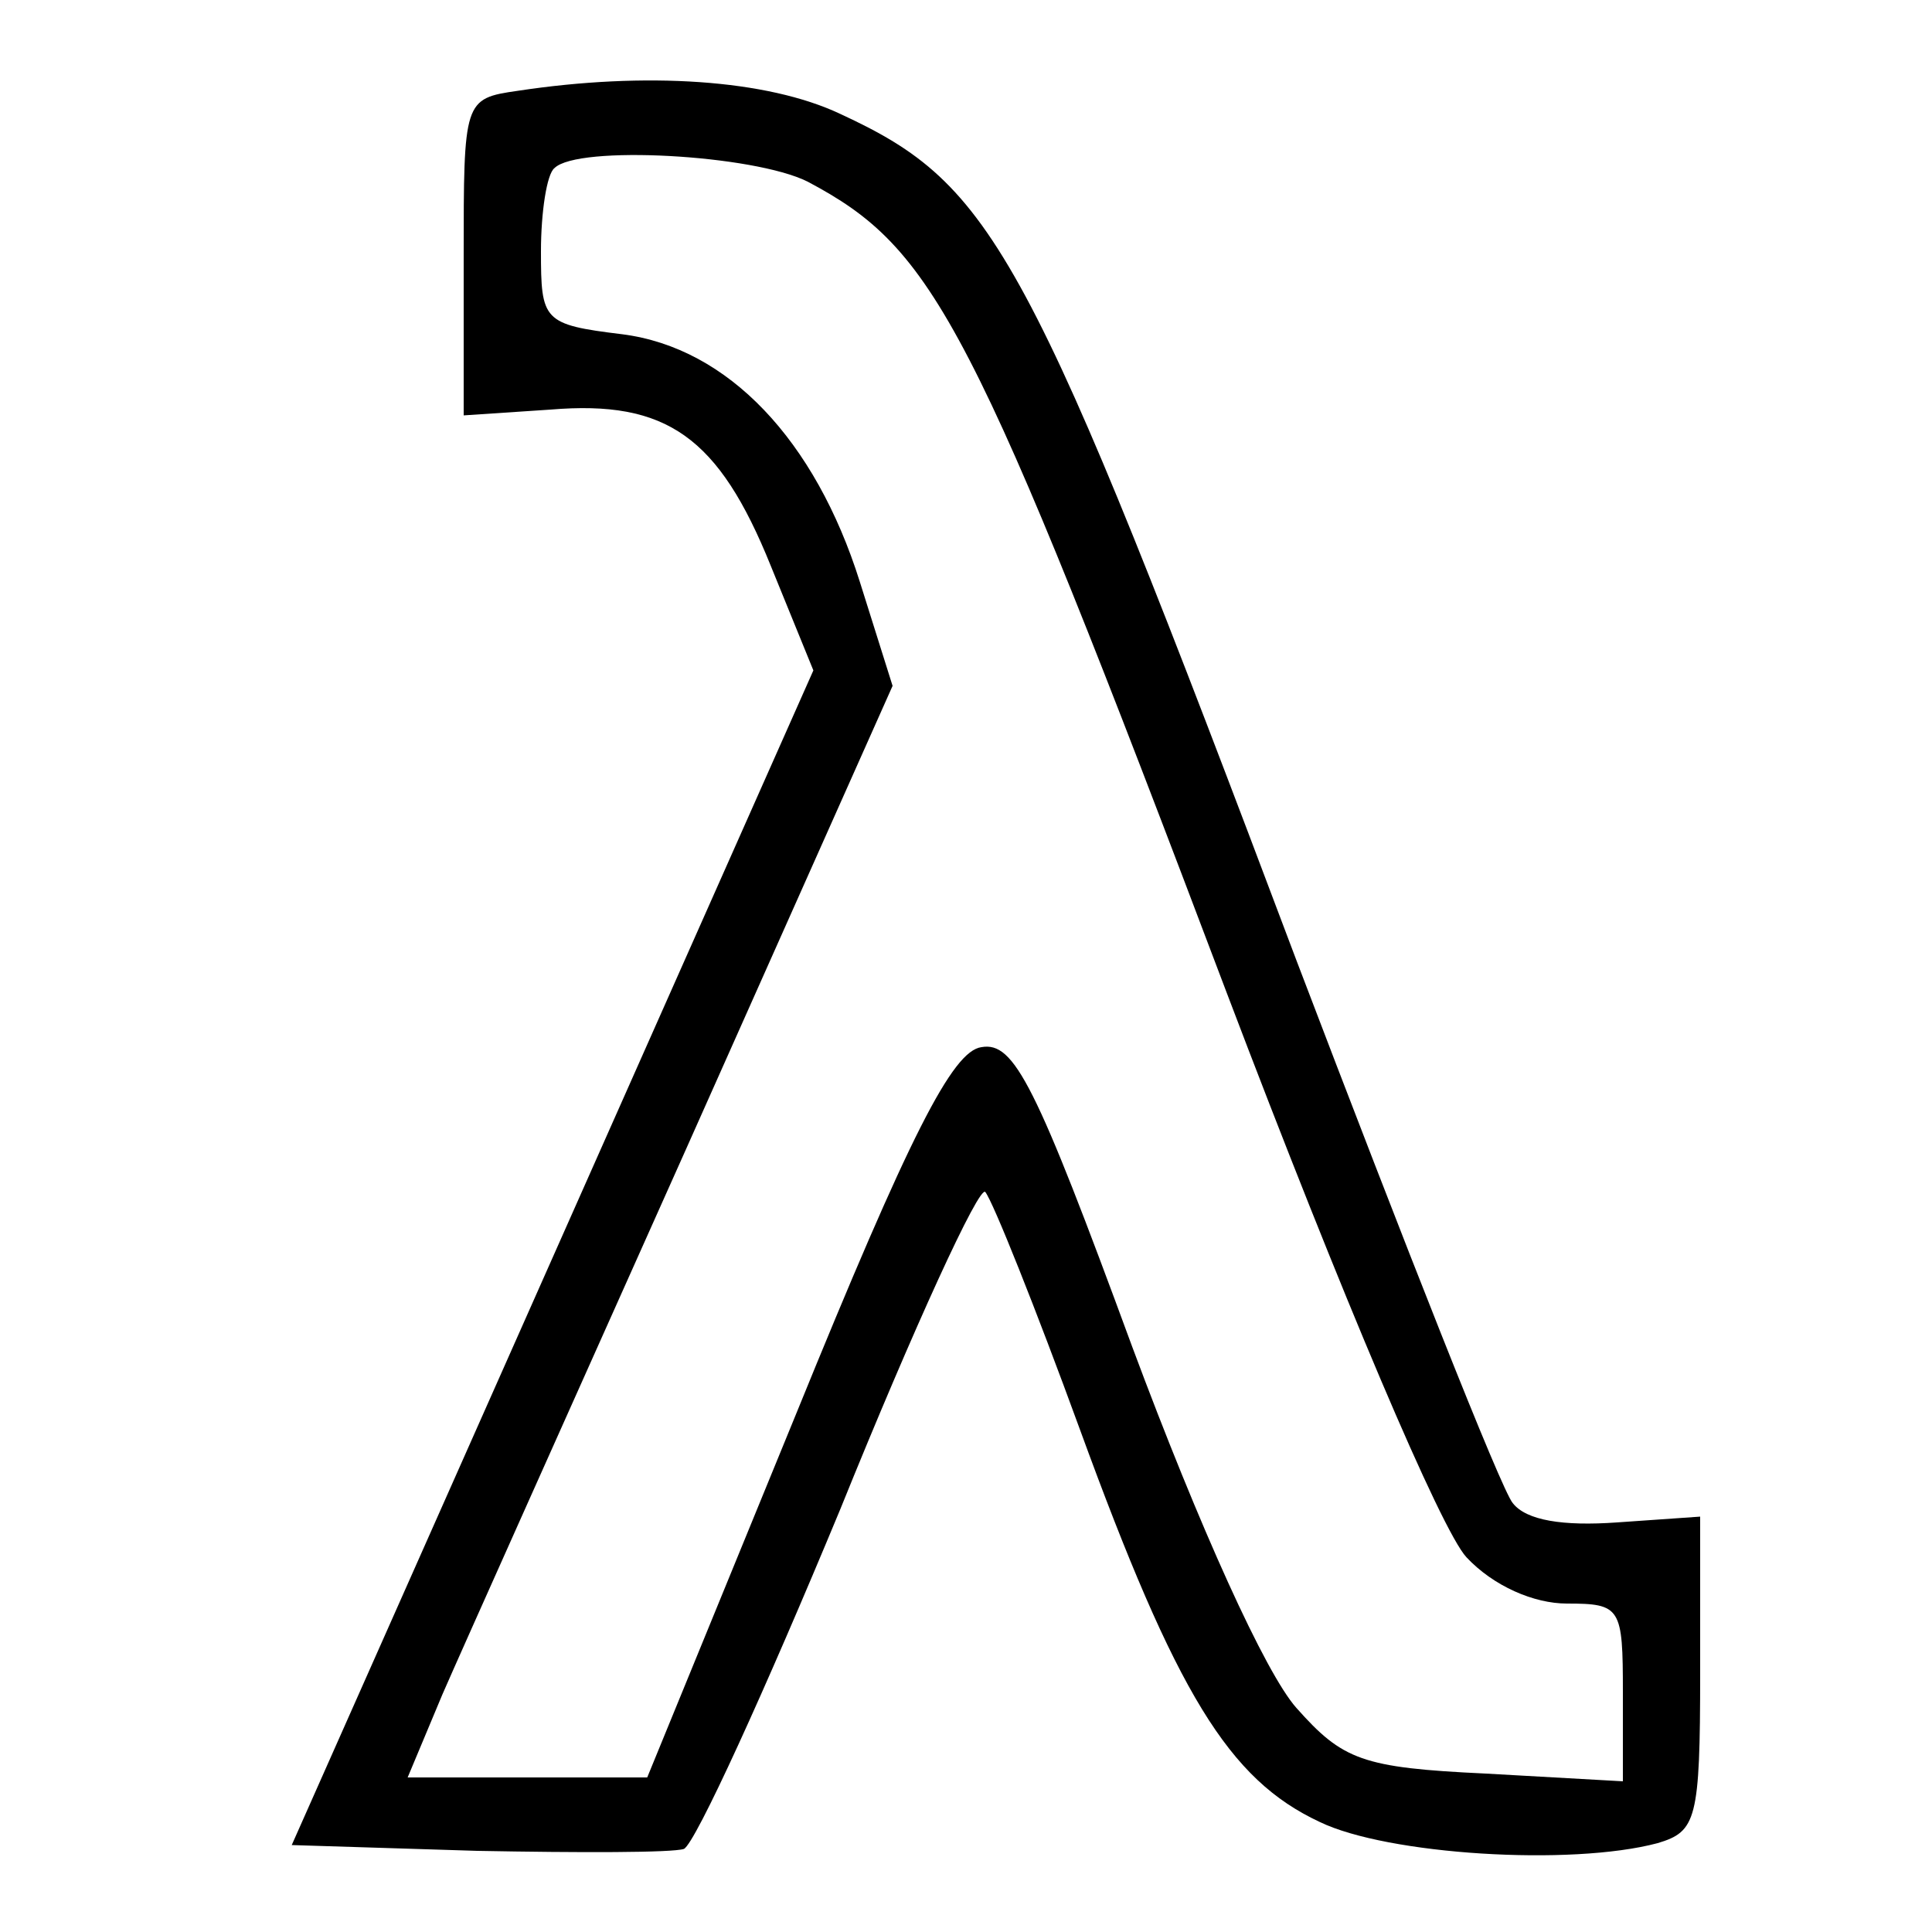 <?xml version="1.0" standalone="no"?>
<!DOCTYPE svg PUBLIC "-//W3C//DTD SVG 20010904//EN"
 "http://www.w3.org/TR/2001/REC-SVG-20010904/DTD/svg10.dtd">
<svg version="1.0" xmlns="http://www.w3.org/2000/svg"
 width="100pt" height="100pt" viewBox="0 0 100 100"
 preserveAspectRatio="xMidYMid meet">

<g transform="translate(0,100) scale(0.1,-0.1)"
fill="#000000" stroke="none">
<path d="M268 953 c-28 -4 -28 -5 -28 -86 l0 -82 45 3 c60 5 87 -14 114 -81
l22 -54 -135 -304 -135 -304 96 -3 c53 -1 101 -1 107 1 6 3 42 82 81 176 38
94 72 168 75 164 4 -5 26 -60 49 -123 50 -137 77 -181 124 -203 35 -17 130
-23 175 -11 20 6 22 12 22 88 l0 81 -43 -3 c-28 -2 -47 1 -54 10 -6 7 -56 134
-112 281 -139 369 -156 401 -236 438 -38 18 -101 22 -167 12z m150 -47 c66
-35 85 -71 217 -420 60 -158 111 -278 124 -292 14 -15 35 -24 52 -24 28 0 29
-2 29 -46 l0 -46 -71 4 c-64 3 -74 7 -98 34 -16 18 -50 93 -85 187 -50 136
-61 158 -78 155 -15 -2 -37 -45 -96 -190 l-77 -188 -62 0 -62 0 18 43 c10 23
67 150 126 282 l107 240 -17 54 c-23 73 -68 121 -123 128 -41 5 -42 7 -42 43
0 20 3 40 7 43 12 12 103 7 131 -7z"/>
</g>
</svg>
